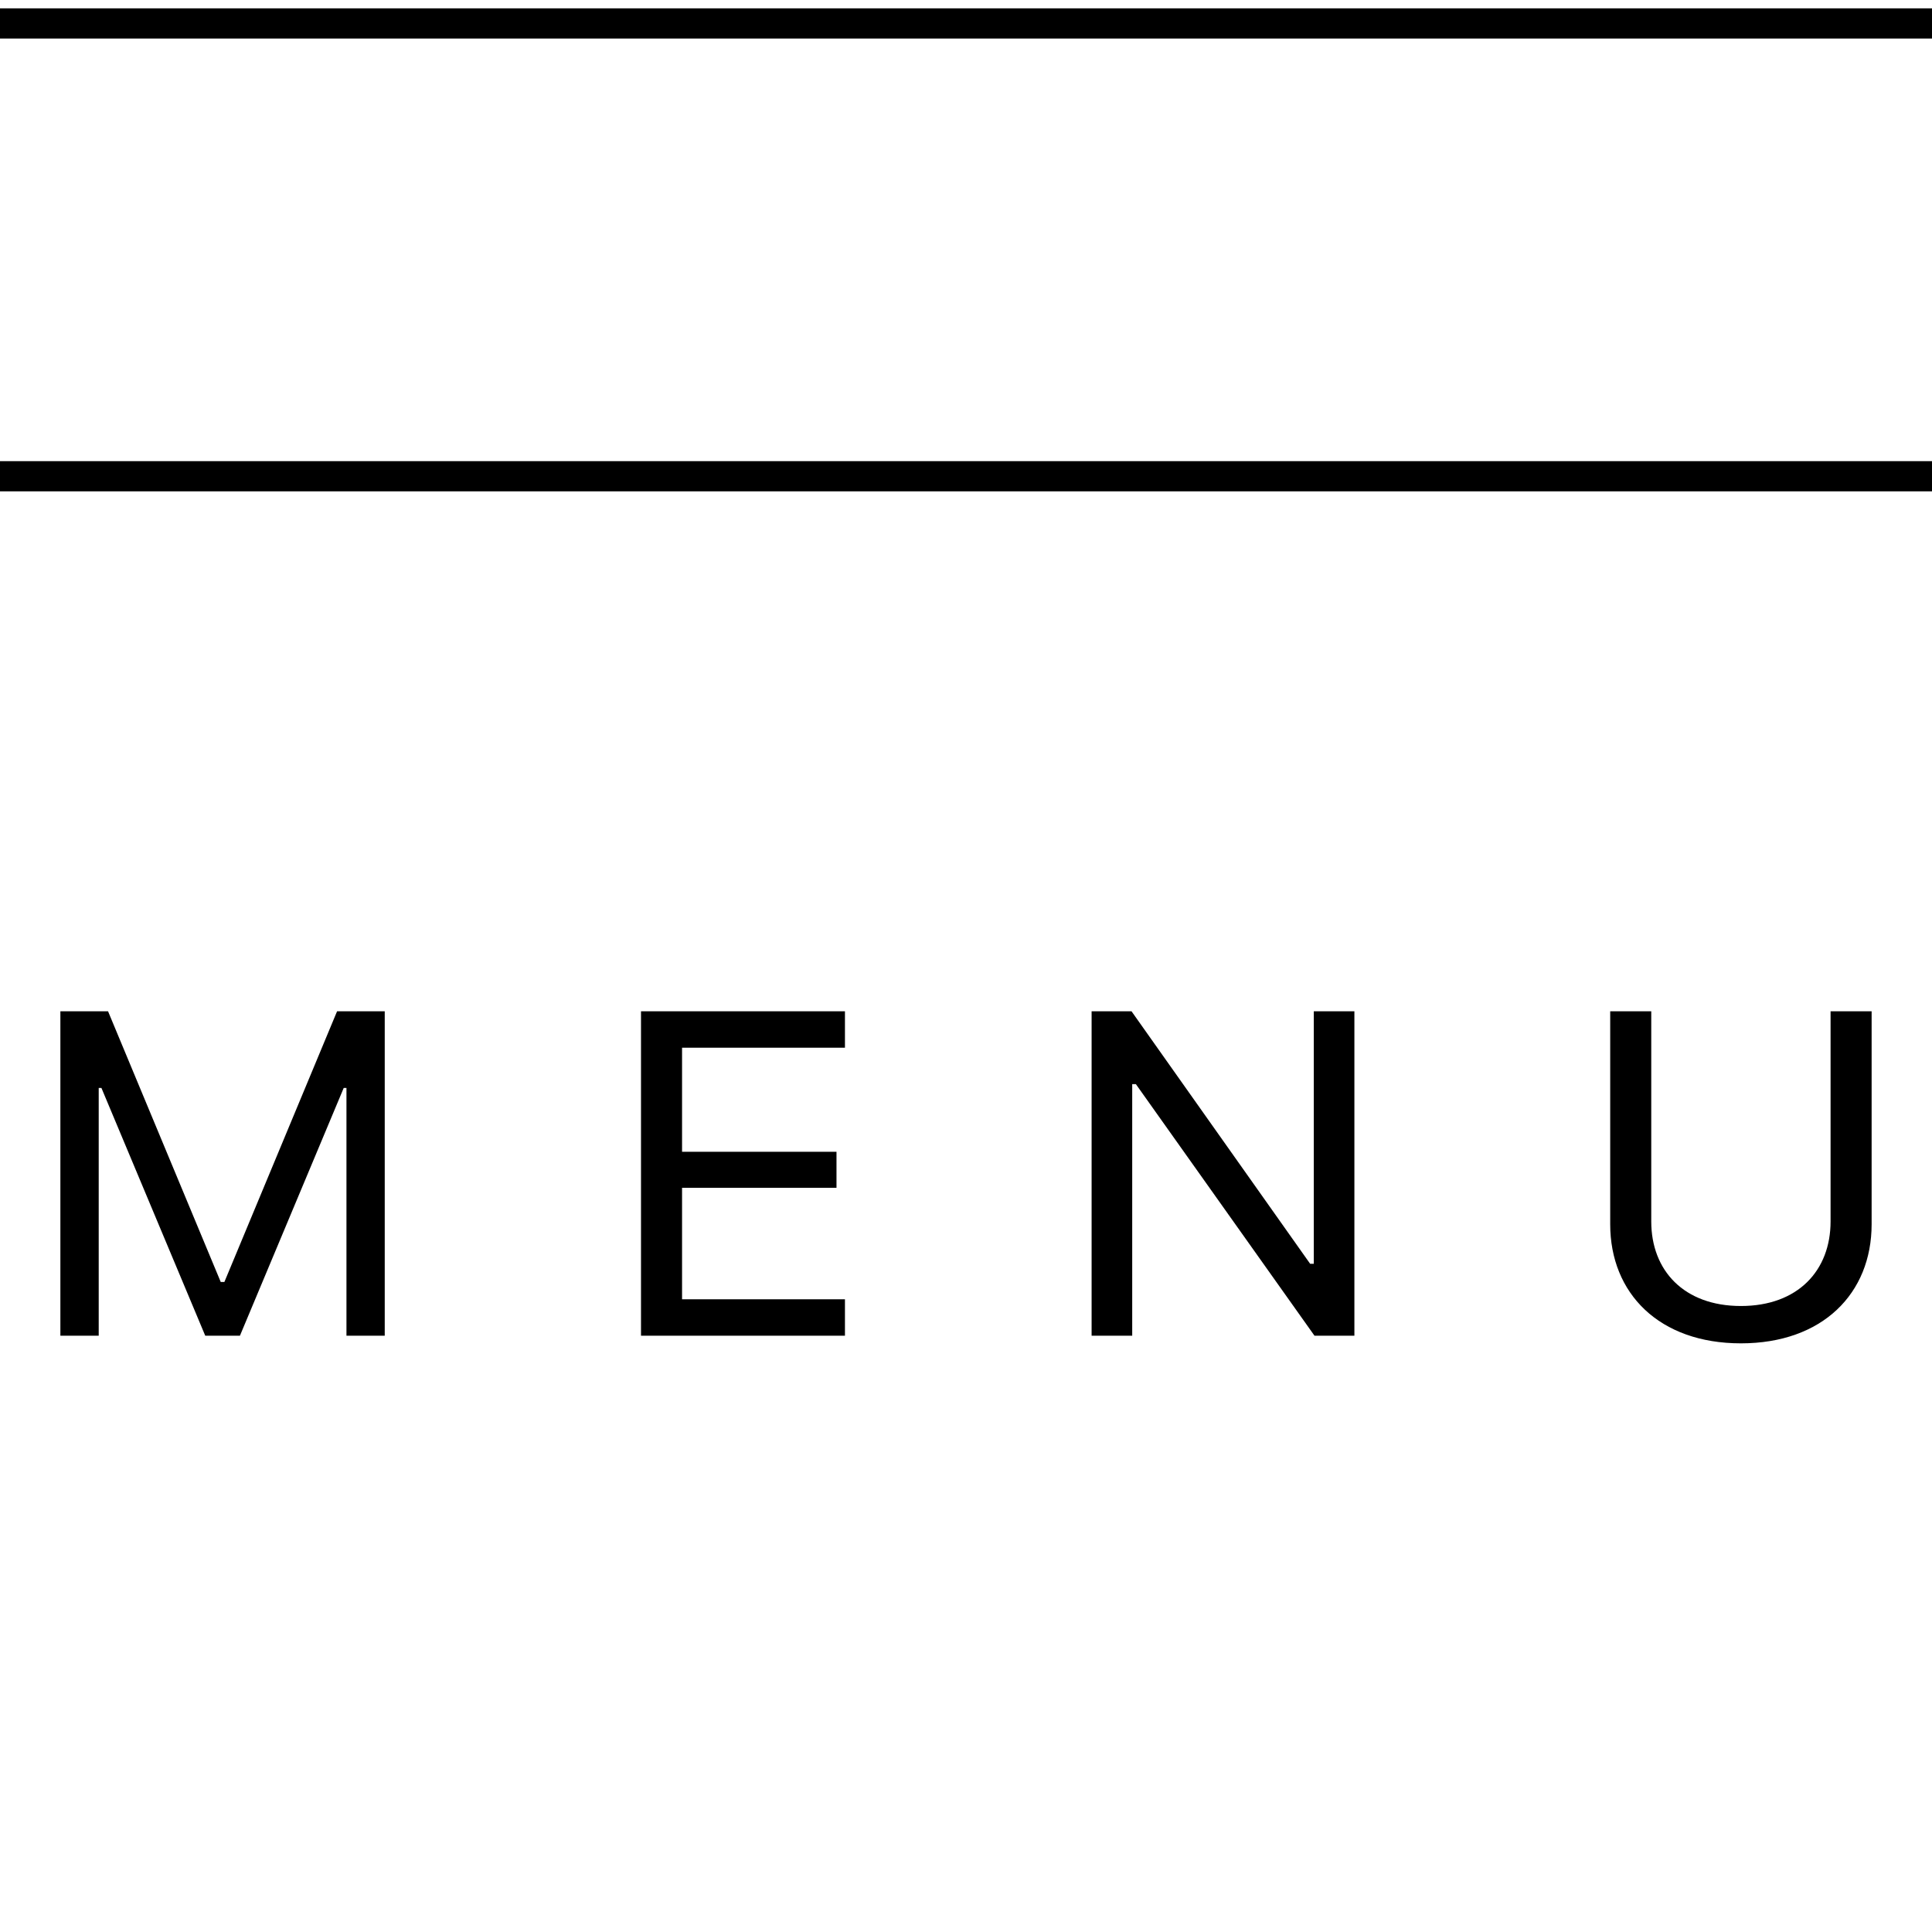 <?xml version="1.0" encoding="iso-8859-1"?>
<!-- Generator: Adobe Illustrator 23.0.1, SVG Export Plug-In . SVG Version: 6.00 Build 0)  -->
<svg version="1.1" id="&#x56FE;&#x5C42;_1" xmlns="http://www.w3.org/2000/svg" xmlns:xlink="http://www.w3.org/1999/xlink" x="0px"
	 y="0px" viewBox="0 0 64 64" style="enable-background:new 0 0 64 64;" xml:space="preserve">
<path d="M0,15.276h64v1H0V15.276z M0,1.276h64v-1H0V1.276z M53.34,33.5v7.053c0,2.294,1.625,3.947,4.33,3.947
	c2.705,0,4.33-1.653,4.33-3.947V33.5h-1.36v6.963c0,1.624-1.081,2.8-2.97,2.8s-2.97-1.177-2.97-2.8V33.5H53.34z M36.161,44.247V33.5
	h1.322l5.917,8.364h0.121V33.5h1.345v10.747h-1.322l-5.917-8.334h-0.121v8.334H36.161z M27.99,44.247h-6.756V33.5h6.756v1.207
	h-5.396v3.448h5.116v1.192h-5.116v3.694h5.396C27.99,43.041,27.99,44.247,27.99,44.247z M11.477,44.247V36.04h-0.091l-3.438,8.207
	H6.799L3.36,36.04H3.27v8.207H2V33.5h1.579l3.733,8.967h0.121l3.733-8.967h1.579v10.747H11.477z"/>
</svg>
